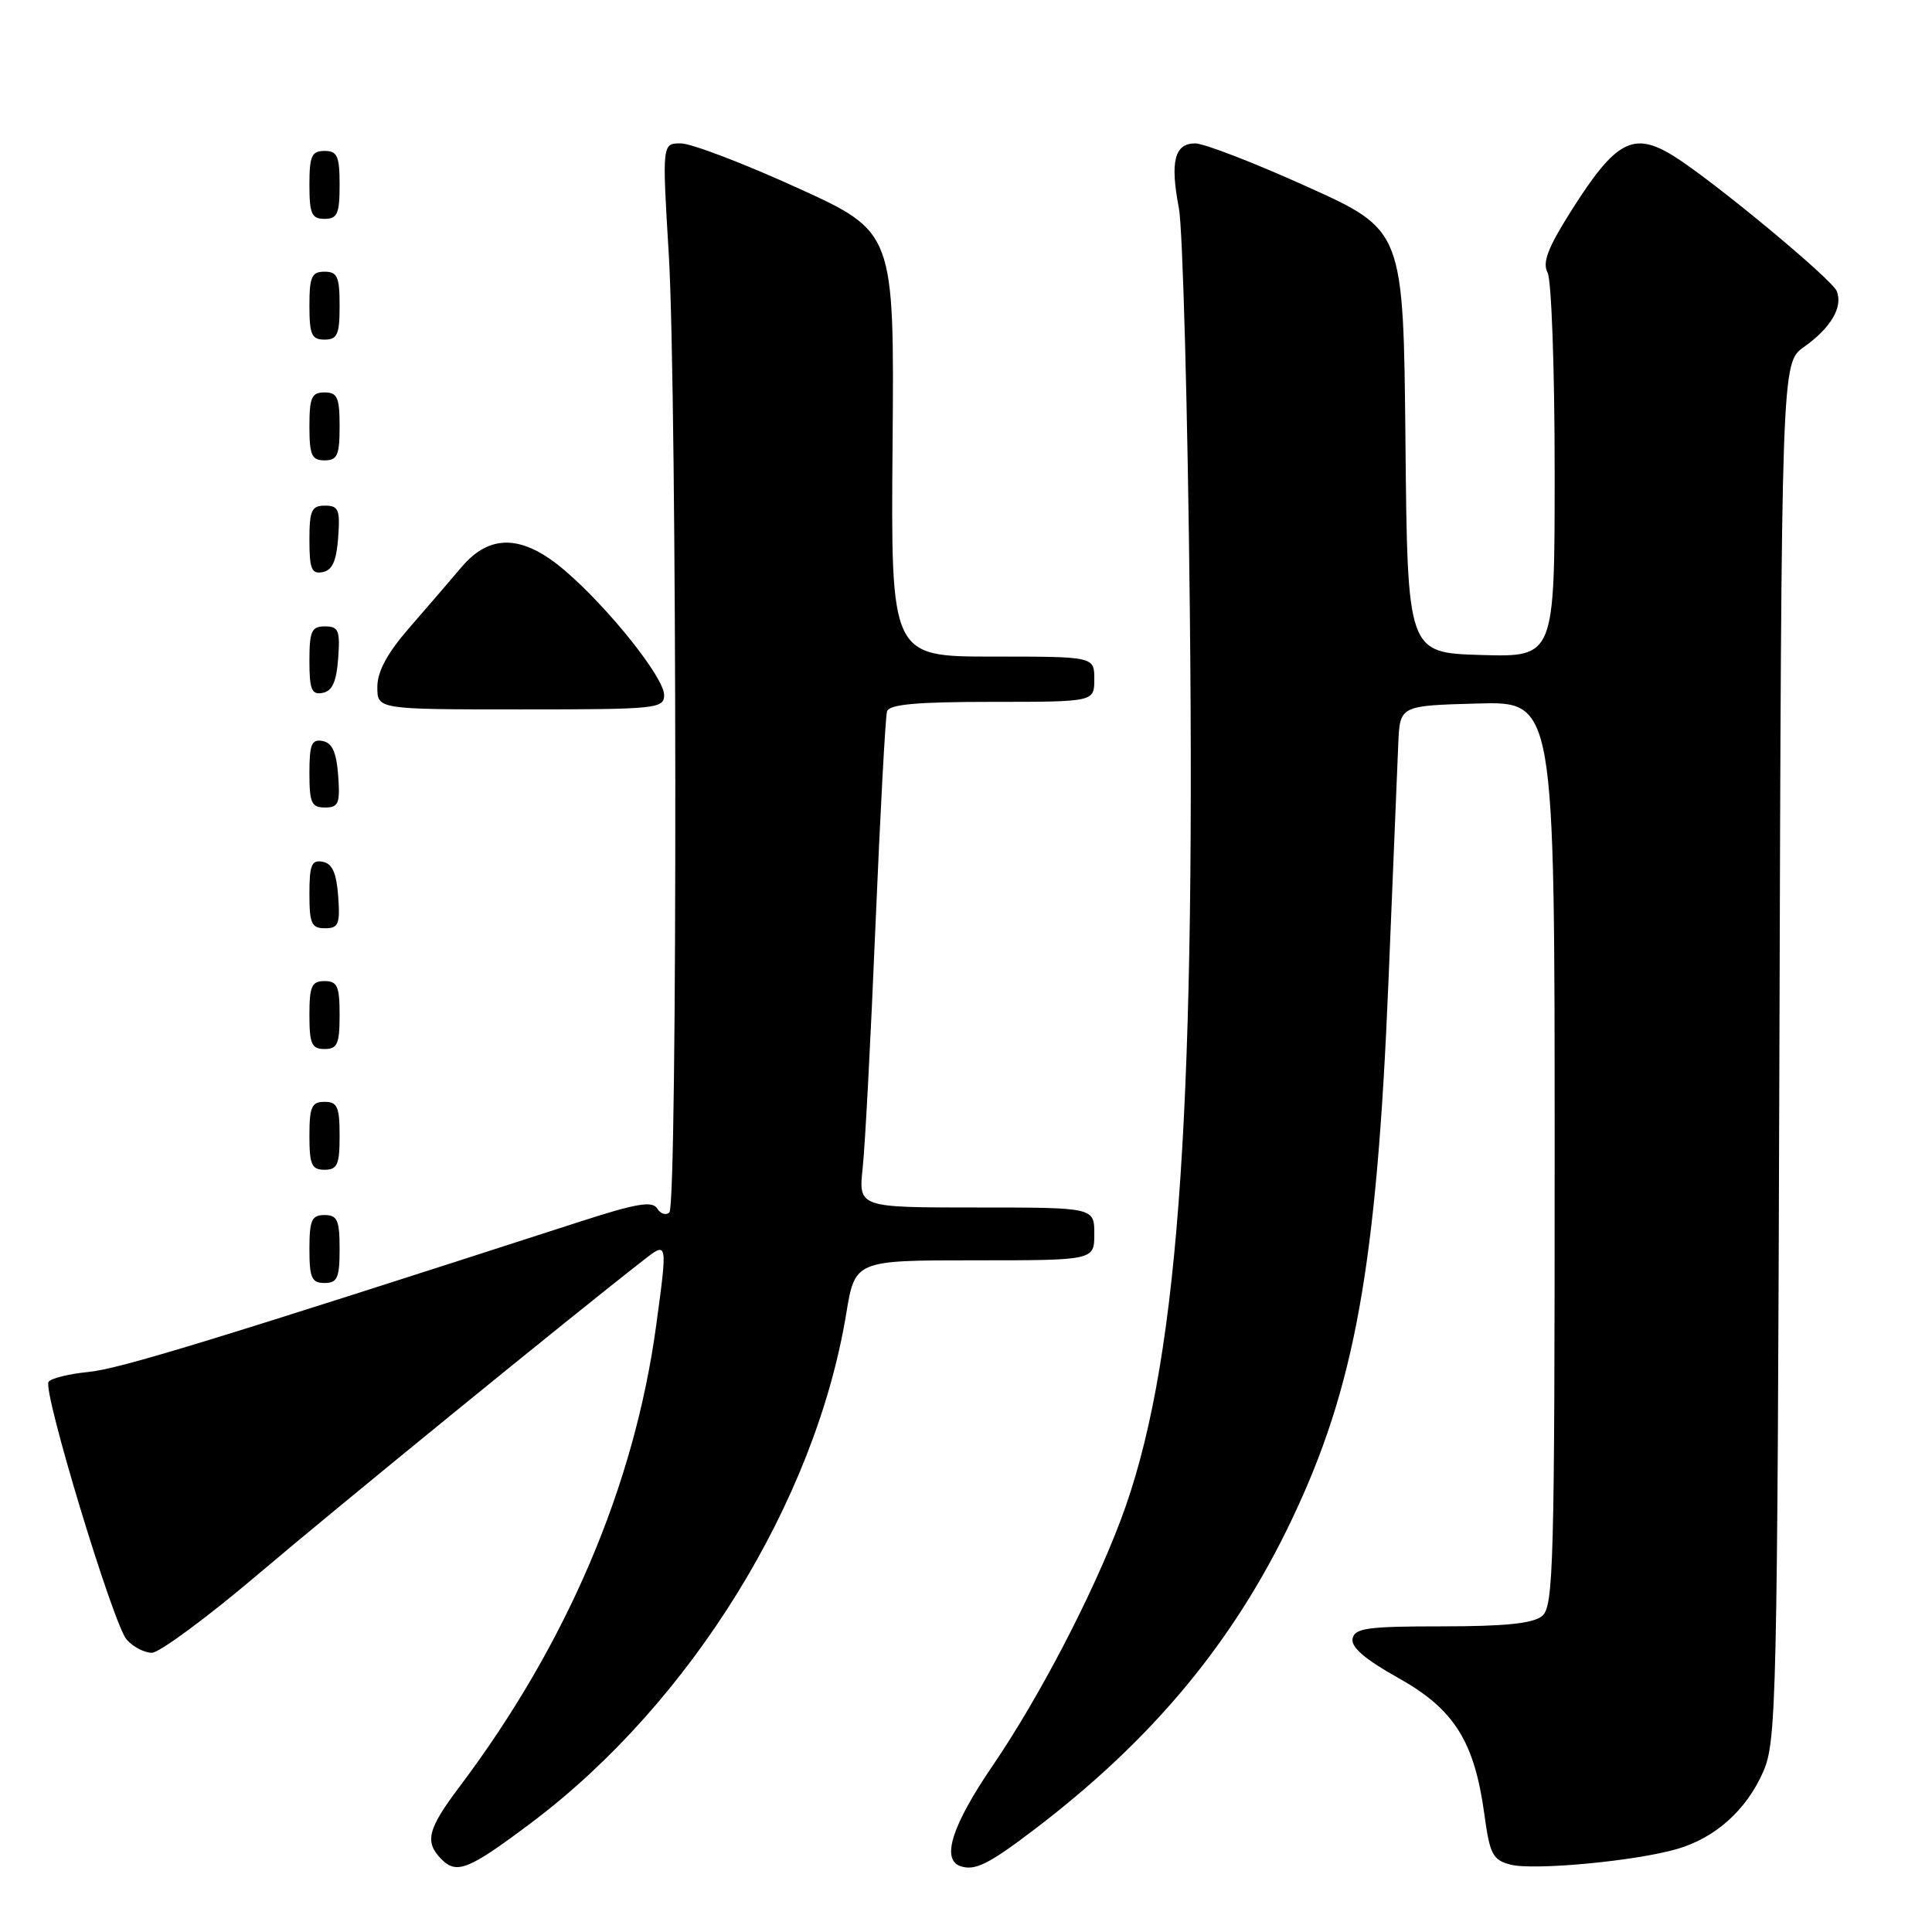 <?xml version="1.0" encoding="UTF-8" standalone="no"?>
<!DOCTYPE svg PUBLIC "-//W3C//DTD SVG 1.1//EN" "http://www.w3.org/Graphics/SVG/1.1/DTD/svg11.dtd" >
<svg xmlns="http://www.w3.org/2000/svg" xmlns:xlink="http://www.w3.org/1999/xlink" version="1.1" viewBox="0 0 256 256">
 <g >
 <path fill="currentColor"
d=" M 70.54 241.42 C 91.56 225.57 108.02 198.94 112.12 174.12 C 113.29 167.00 113.29 167.00 129.15 167.00 C 145.00 167.00 145.00 167.00 145.00 163.50 C 145.00 160.00 145.00 160.00 129.37 160.00 C 113.75 160.00 113.75 160.00 114.31 154.75 C 114.63 151.86 115.39 137.35 116.01 122.50 C 116.64 107.65 117.32 94.94 117.54 94.25 C 117.83 93.33 121.52 93.00 131.47 93.00 C 145.00 93.00 145.00 93.00 145.00 90.00 C 145.00 87.00 145.00 87.00 131.52 87.00 C 118.04 87.00 118.04 87.00 118.27 58.87 C 118.50 30.73 118.50 30.73 105.61 24.87 C 98.52 21.64 91.59 19.00 90.22 19.00 C 87.73 19.00 87.73 19.00 88.62 33.75 C 89.72 52.18 89.79 159.55 88.70 160.64 C 88.25 161.08 87.53 160.85 87.08 160.13 C 86.44 159.10 84.34 159.45 76.89 161.86 C 28.31 177.57 15.85 181.39 11.73 181.79 C 9.11 182.05 6.72 182.64 6.43 183.11 C 5.65 184.37 15.00 215.21 16.78 217.25 C 17.62 218.21 19.13 219.00 20.12 219.00 C 21.12 219.00 27.47 214.31 34.22 208.58 C 44.55 199.81 75.74 174.39 85.25 166.99 C 88.48 164.47 88.47 164.41 86.94 175.68 C 84.05 196.89 75.13 217.82 60.92 236.71 C 56.63 242.40 56.22 244.08 58.53 246.39 C 60.54 248.40 62.16 247.73 70.54 241.42 Z  M 137.14 242.35 C 152.72 230.48 163.41 217.61 171.10 201.50 C 179.54 183.82 182.42 167.80 183.98 130.00 C 184.58 115.42 185.16 101.25 185.28 98.50 C 185.50 93.50 185.50 93.50 195.75 93.22 C 206.00 92.93 206.00 92.93 206.00 152.84 C 206.00 207.45 205.85 212.88 204.34 214.13 C 203.14 215.12 199.44 215.50 191.11 215.50 C 181.20 215.50 179.49 215.73 179.22 217.14 C 179.00 218.26 180.91 219.90 185.29 222.34 C 192.69 226.48 195.37 230.73 196.69 240.44 C 197.41 245.71 197.79 246.45 200.14 247.07 C 203.18 247.87 216.71 246.61 222.22 245.00 C 227.30 243.53 231.42 239.83 233.64 234.75 C 235.40 230.72 235.51 225.68 235.78 139.30 C 236.05 48.10 236.05 48.10 239.03 45.98 C 242.60 43.44 244.21 40.71 243.39 38.59 C 242.80 37.03 226.92 23.88 221.79 20.69 C 216.42 17.35 214.10 18.59 208.18 27.96 C 205.10 32.83 204.35 34.79 205.06 36.12 C 205.58 37.08 206.00 48.94 206.00 62.47 C 206.00 87.07 206.00 87.07 196.25 86.79 C 186.50 86.50 186.50 86.50 186.23 58.50 C 185.96 30.50 185.96 30.50 173.23 24.75 C 166.23 21.58 159.54 19.00 158.37 19.00 C 155.63 19.00 155.02 21.40 156.21 27.59 C 156.72 30.29 157.38 54.33 157.66 81.00 C 158.40 149.61 155.97 181.55 148.52 201.36 C 144.74 211.40 137.73 224.86 131.54 233.95 C 126.15 241.85 124.70 246.38 127.25 247.27 C 129.17 247.94 131.02 247.02 137.14 242.35 Z  M 45.00 165.50 C 45.00 161.67 44.70 161.00 43.00 161.00 C 41.30 161.00 41.00 161.67 41.00 165.50 C 41.00 169.33 41.30 170.00 43.00 170.00 C 44.70 170.00 45.00 169.33 45.00 165.50 Z  M 45.00 150.50 C 45.00 146.67 44.70 146.00 43.00 146.00 C 41.30 146.00 41.00 146.67 41.00 150.50 C 41.00 154.33 41.30 155.00 43.00 155.00 C 44.70 155.00 45.00 154.33 45.00 150.50 Z  M 45.00 134.50 C 45.00 130.67 44.70 130.00 43.00 130.00 C 41.30 130.00 41.00 130.67 41.00 134.50 C 41.00 138.33 41.30 139.00 43.00 139.00 C 44.70 139.00 45.00 138.33 45.00 134.50 Z  M 44.81 118.76 C 44.58 115.66 44.03 114.43 42.75 114.19 C 41.29 113.91 41.00 114.61 41.00 118.43 C 41.00 122.38 41.28 123.00 43.06 123.00 C 44.86 123.00 45.08 122.47 44.81 118.76 Z  M 44.81 102.76 C 44.58 99.66 44.03 98.43 42.75 98.19 C 41.29 97.91 41.00 98.61 41.00 102.43 C 41.00 106.38 41.28 107.00 43.06 107.00 C 44.86 107.00 45.08 106.47 44.81 102.76 Z  M 88.00 92.09 C 88.00 89.78 80.65 80.57 74.85 75.60 C 69.27 70.83 64.93 70.68 61.16 75.14 C 59.70 76.87 56.59 80.48 54.25 83.17 C 51.30 86.56 50.00 88.98 50.00 91.03 C 50.00 94.00 50.00 94.00 69.00 94.00 C 87.03 94.00 88.00 93.90 88.00 92.09 Z  M 44.81 87.24 C 45.08 83.53 44.86 83.00 43.06 83.00 C 41.28 83.00 41.00 83.62 41.00 87.57 C 41.00 91.39 41.29 92.09 42.75 91.81 C 44.03 91.57 44.58 90.34 44.81 87.24 Z  M 44.81 71.24 C 45.08 67.53 44.86 67.00 43.06 67.00 C 41.28 67.00 41.00 67.62 41.00 71.57 C 41.00 75.39 41.29 76.09 42.75 75.81 C 44.03 75.57 44.58 74.34 44.81 71.24 Z  M 45.00 56.50 C 45.00 52.67 44.70 52.00 43.00 52.00 C 41.30 52.00 41.00 52.67 41.00 56.50 C 41.00 60.33 41.30 61.00 43.00 61.00 C 44.70 61.00 45.00 60.33 45.00 56.50 Z  M 45.00 40.50 C 45.00 36.67 44.70 36.00 43.00 36.00 C 41.30 36.00 41.00 36.67 41.00 40.50 C 41.00 44.33 41.30 45.00 43.00 45.00 C 44.70 45.00 45.00 44.33 45.00 40.50 Z  M 45.00 24.50 C 45.00 20.67 44.70 20.00 43.00 20.00 C 41.30 20.00 41.00 20.67 41.00 24.50 C 41.00 28.33 41.30 29.00 43.00 29.00 C 44.70 29.00 45.00 28.33 45.00 24.50 Z "/>
</g>
</svg>